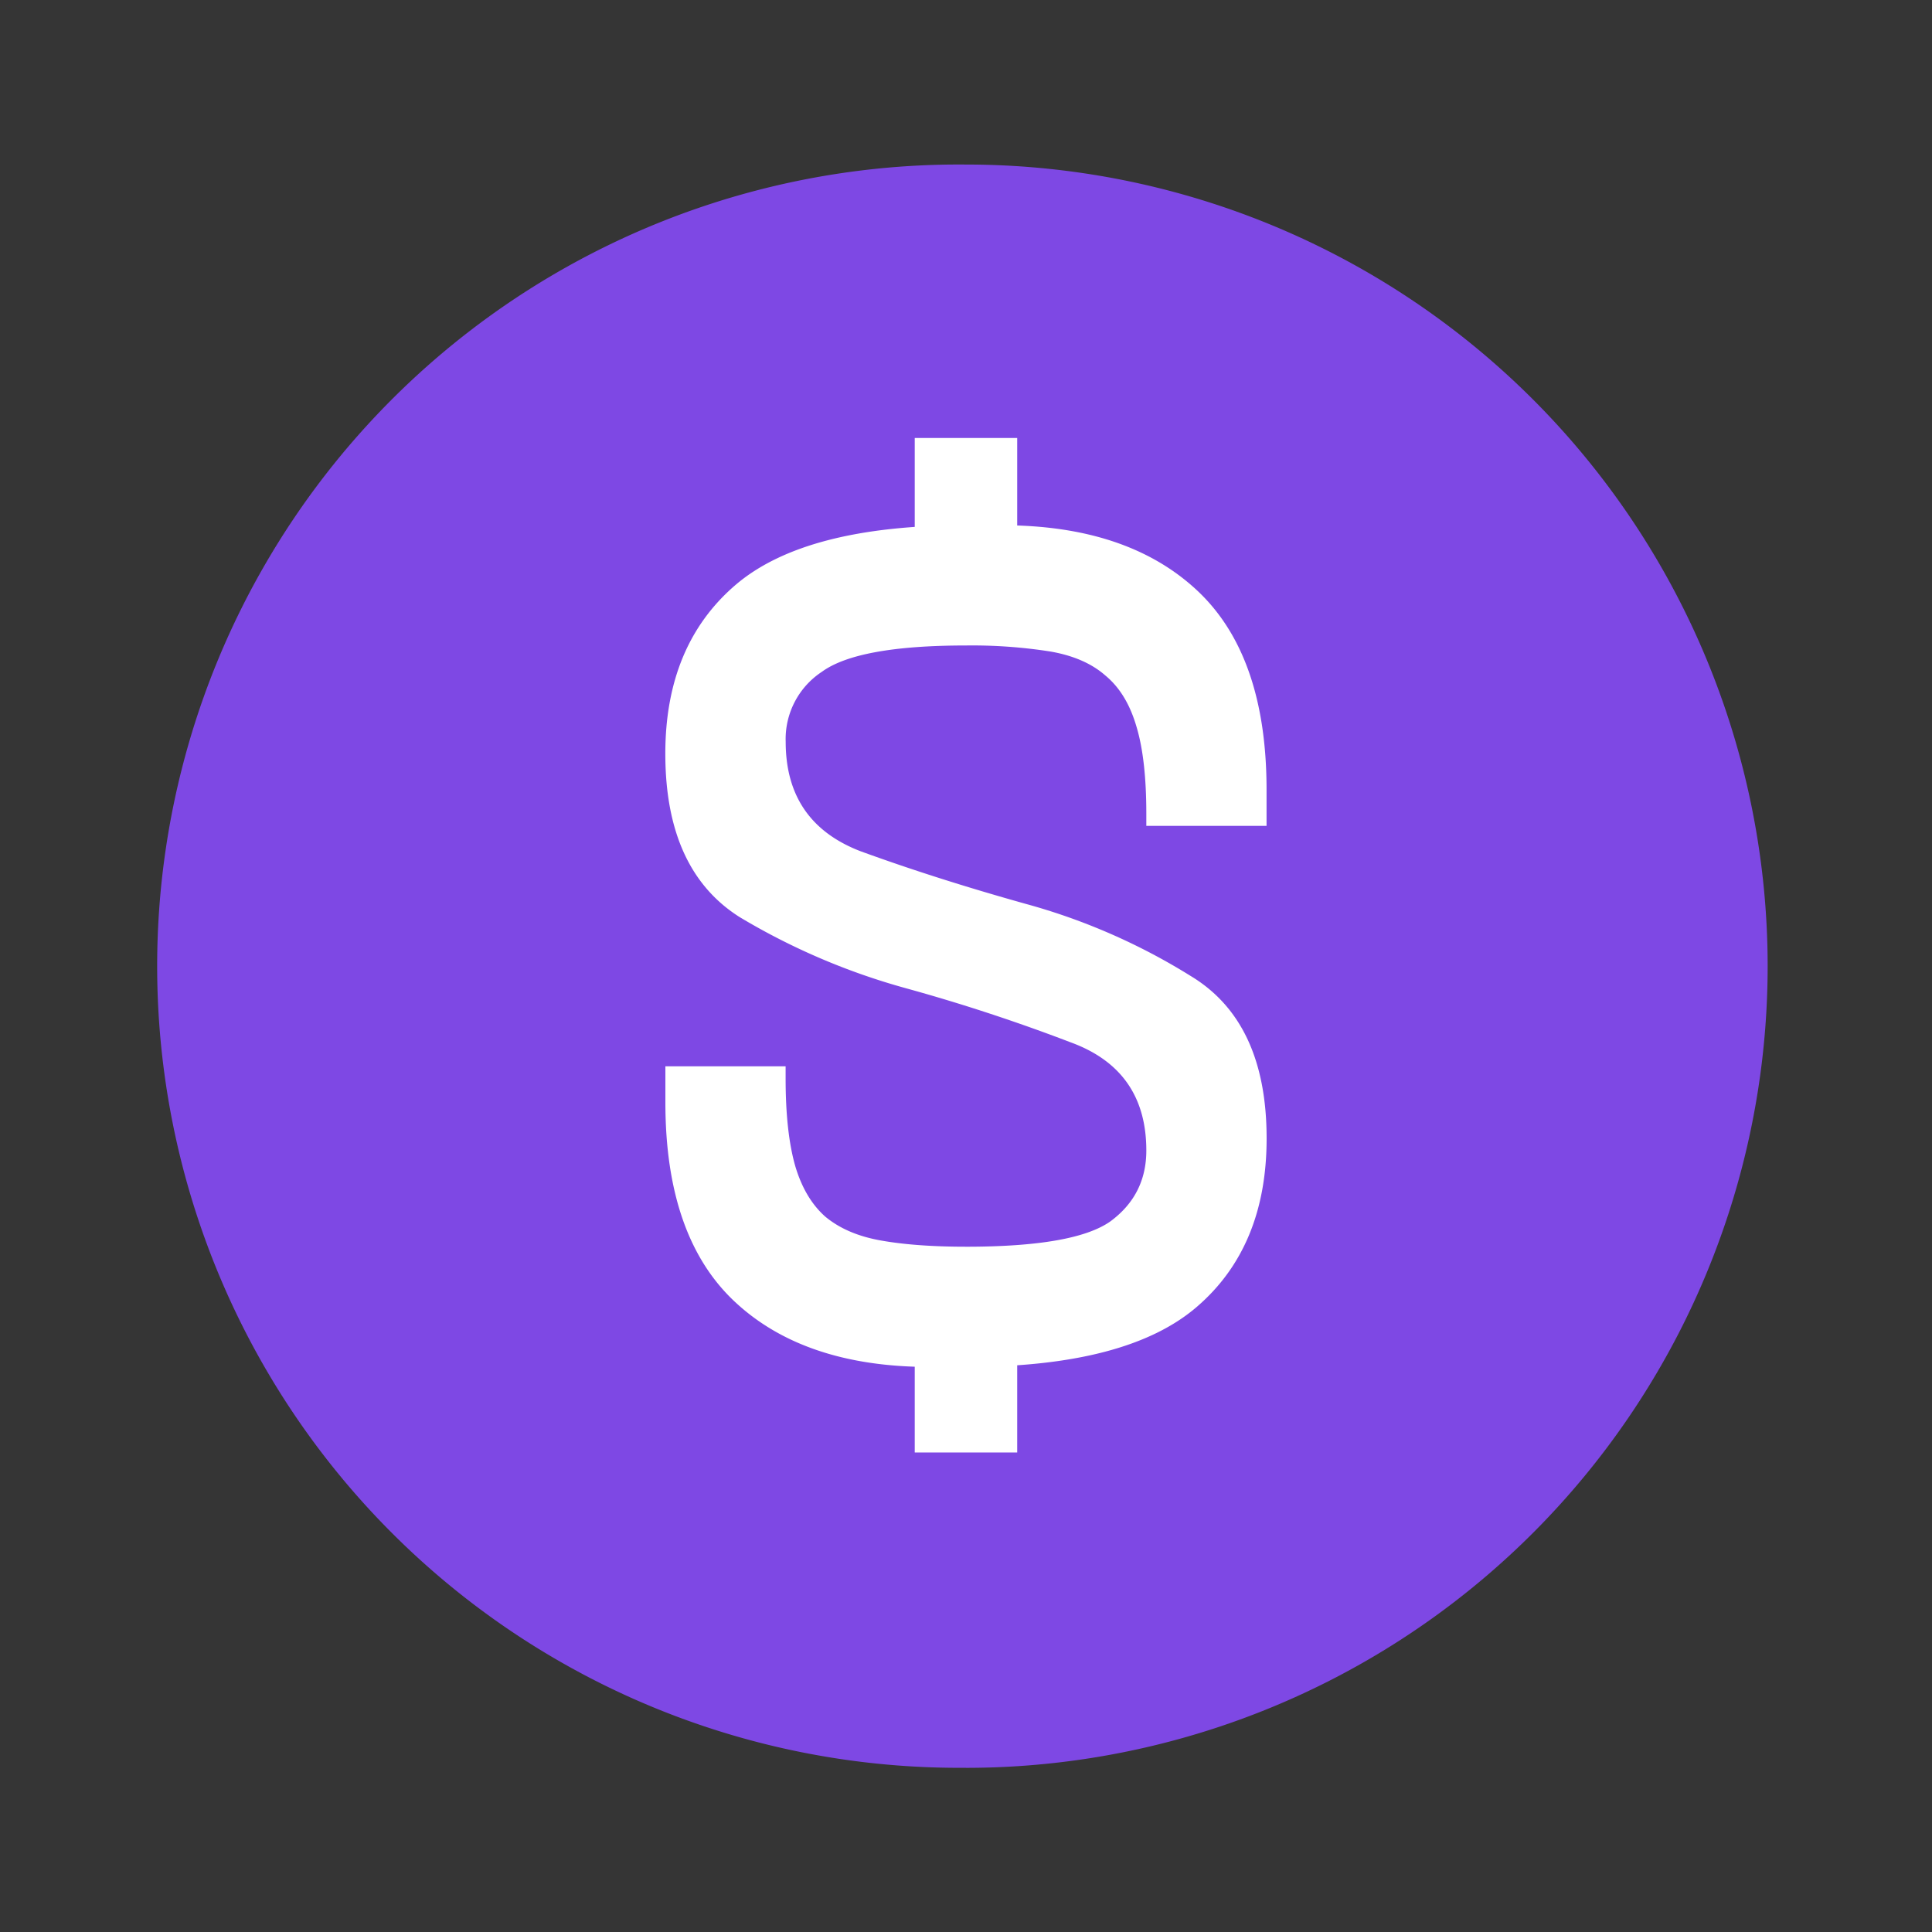 <svg width="30" height="30" fill="none" xmlns="http://www.w3.org/2000/svg"><rect width="100%" height="100%" fill="#333333" stroke="none"/><path fill="#fff" fill-opacity=".01" d="M0 0h30v30H0z"/><path fill-rule="evenodd" clip-rule="evenodd" d="M15 27.45a12.448 12.448 0 1 1 0-24.895 12.448 12.448 0 0 1 0 24.896Z" fill="#7E48E4"/><path d="M15 19.359c1.12 0 1.866-.13 2.24-.392.373-.274.56-.641.56-1.102 0-.834-.392-1.394-1.176-1.68a28.096 28.096 0 0 0-2.558-.84 10.378 10.378 0 0 1-2.577-1.102c-.772-.486-1.158-1.332-1.158-2.54 0-1.12.361-1.991 1.083-2.614.722-.622 1.917-.933 3.585-.933h.56c1.295 0 2.303.336 3.025 1.008.722.672 1.083 1.705 1.083 3.1v.56H17.8v-.187c0-.56-.05-1.008-.15-1.344-.1-.349-.26-.617-.485-.803-.212-.187-.498-.312-.859-.374A7.834 7.834 0 0 0 15 10.023c-1.12 0-1.867.137-2.24.41a1.25 1.25 0 0 0-.56 1.084c0 .834.385 1.4 1.157 1.699.784.286 1.643.56 2.577.821a9.67 9.67 0 0 1 2.558 1.12c.784.474 1.176 1.314 1.176 2.521 0 1.12-.36 1.992-1.083 2.614-.722.623-1.917.934-3.585.934h-.56c-1.295 0-2.303-.336-3.025-1.008-.722-.672-1.083-1.706-1.083-3.1v-.56h1.867v.187c0 .56.05 1.014.15 1.363.1.336.255.597.466.784.225.187.517.311.878.373.361.063.797.094 1.307.094Z" fill="#fff"/><path fill="#fff" d="M14.204 20.462h1.591v2.092h-1.591z"/><path fill="#fff" d="M14.204 6.801h1.591v2.092h-1.591z"/></svg>
